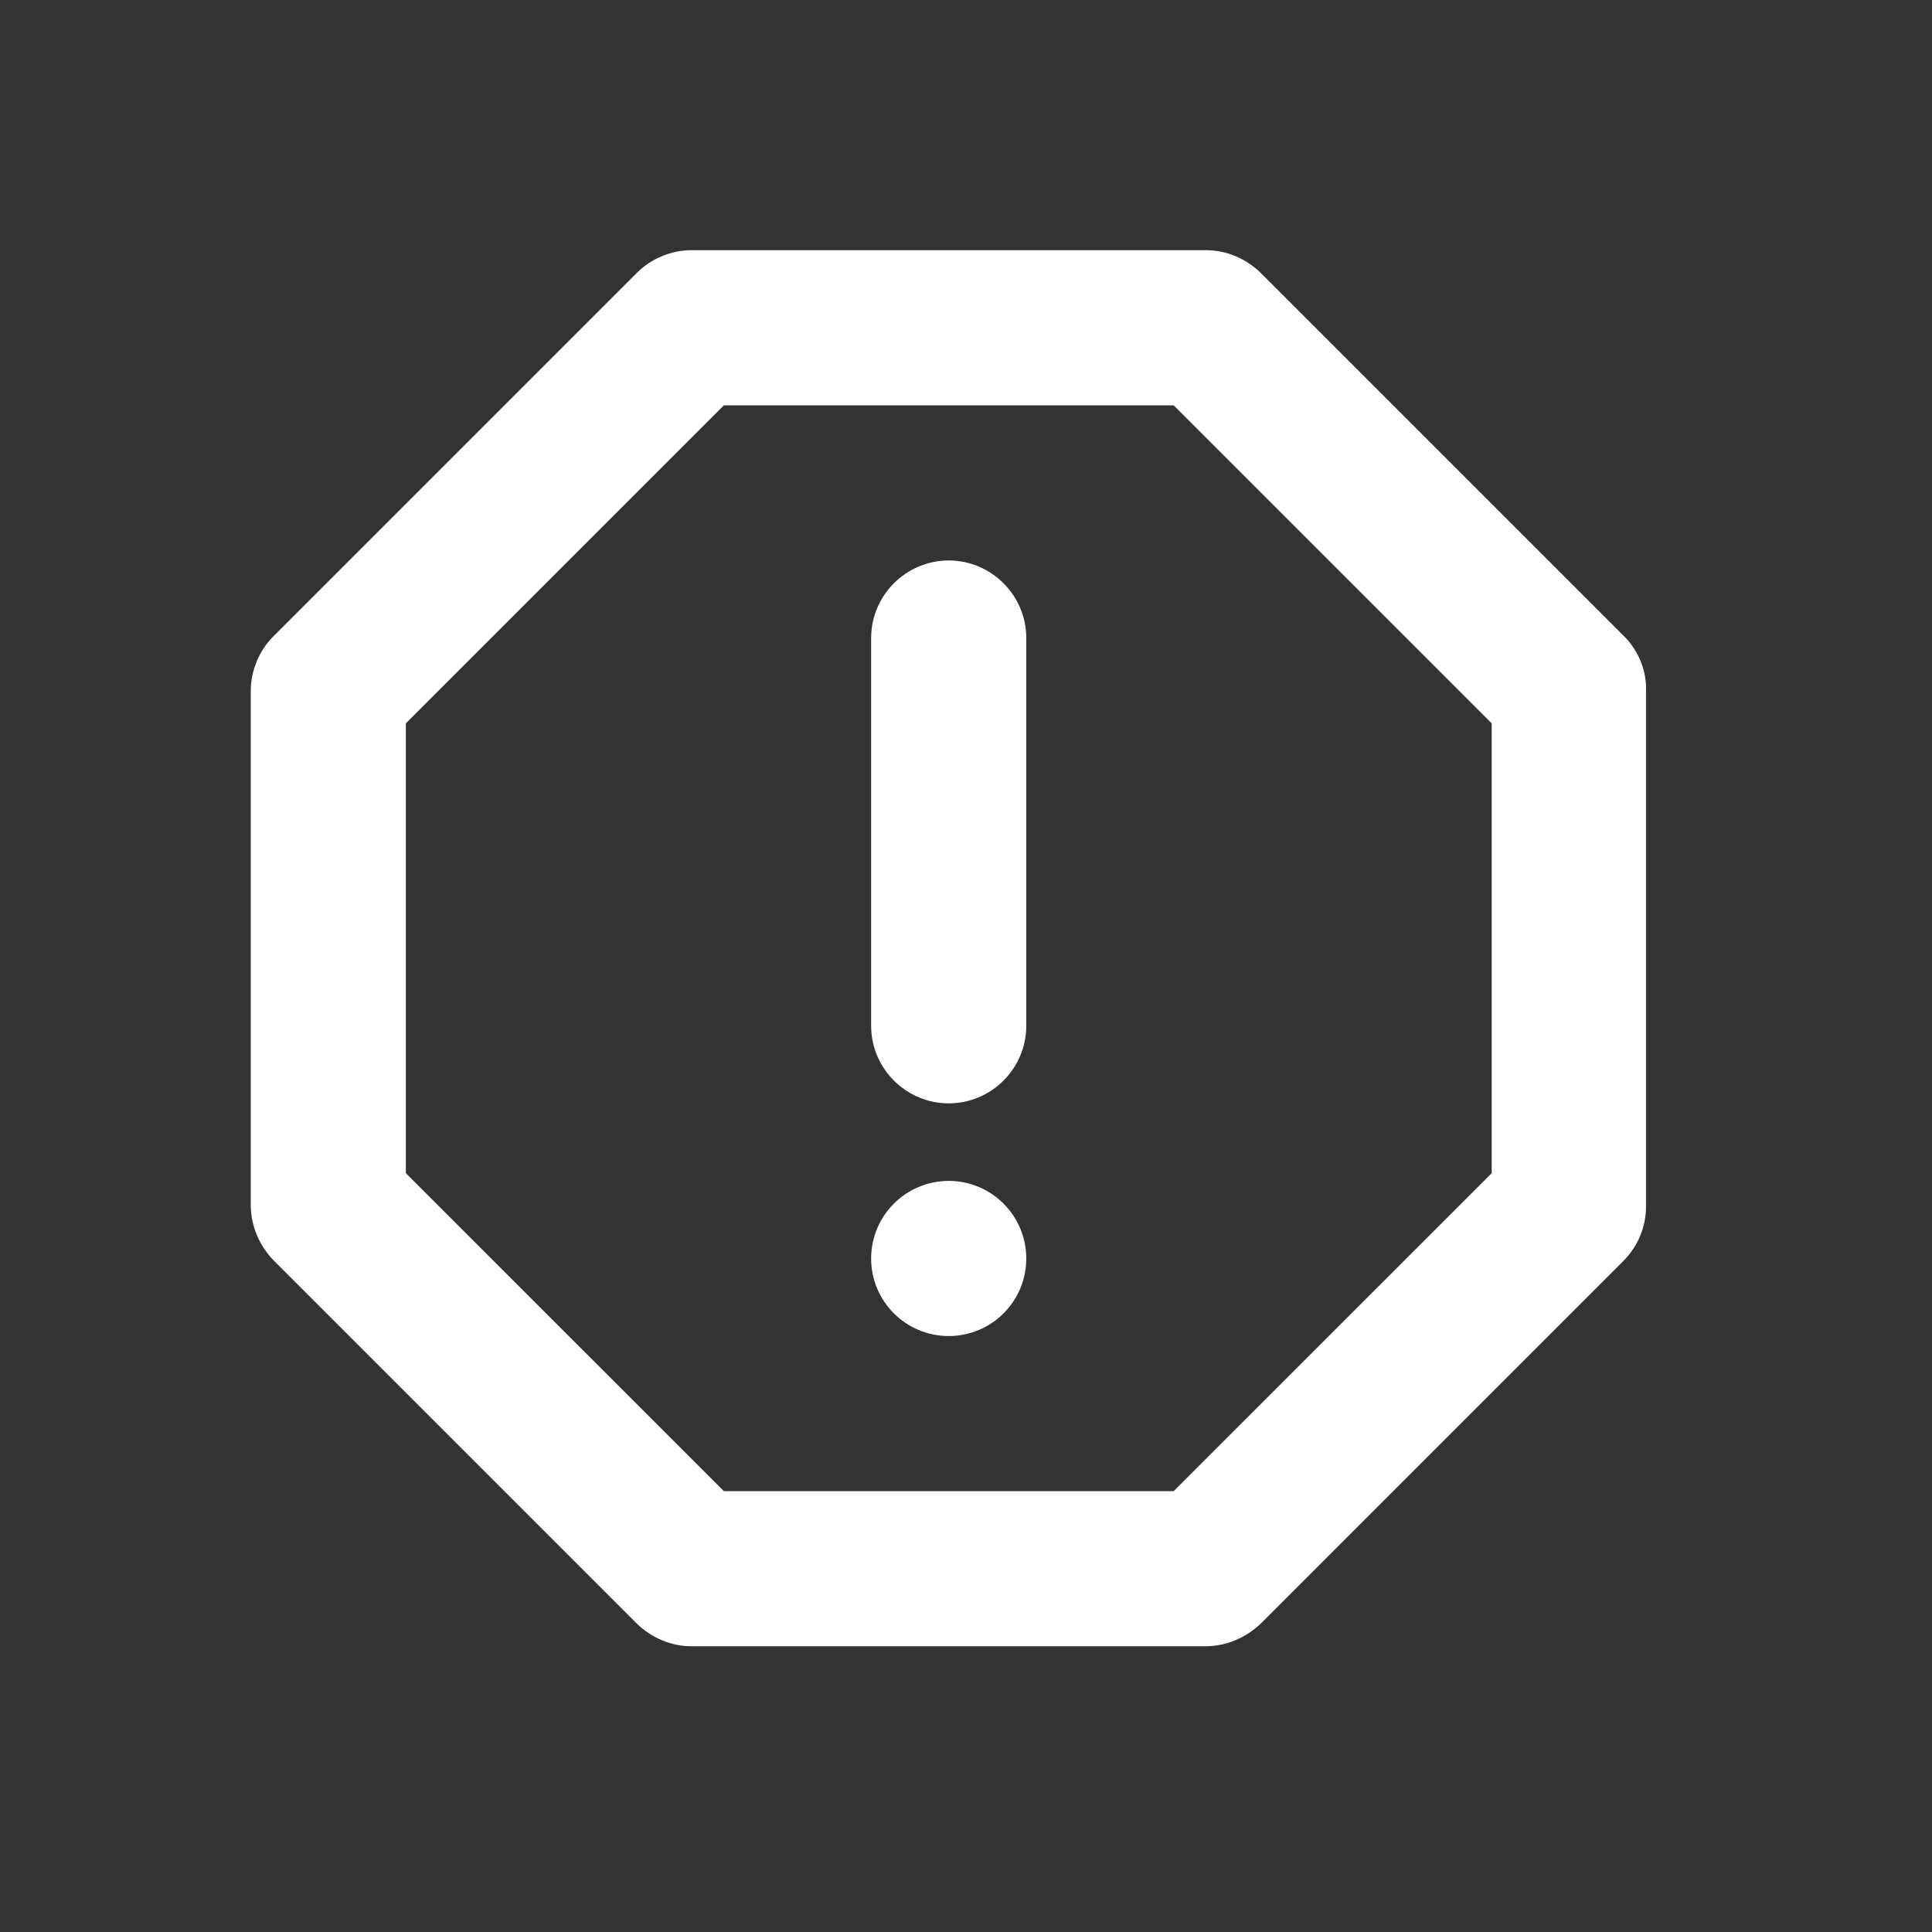 <svg width="30" height="30" viewBox="0 0 30 30" fill="none" xmlns="http://www.w3.org/2000/svg">
<rect x="0" y="0" width="30" height="30" fill="#333333" stroke="none"/>
<path d="M25.222 9.883L19.586 4.247C19.357 4.018 19.044 3.885 18.731 3.885H10.734C10.421 3.885 10.108 4.018 9.891 4.235L4.243 9.883C4.026 10.1 3.894 10.413 3.894 10.726V18.71C3.894 19.036 4.026 19.337 4.243 19.566L9.879 25.202C10.108 25.43 10.421 25.563 10.734 25.563H18.719C19.044 25.563 19.345 25.43 19.574 25.214L25.21 19.578C25.322 19.465 25.411 19.332 25.471 19.185C25.531 19.038 25.561 18.881 25.559 18.723V10.726C25.571 10.413 25.439 10.1 25.222 9.883V9.883ZM23.163 18.217L18.225 23.154H11.24L6.302 18.217V11.232L11.24 6.294H18.225L23.163 11.232V18.217V18.217Z" fill="white"/>
<path d="M14.732 20.746C15.397 20.746 15.936 20.207 15.936 19.542C15.936 18.877 15.397 18.337 14.732 18.337C14.066 18.337 13.527 18.877 13.527 19.542C13.527 20.207 14.066 20.746 14.732 20.746Z" fill="white"/>
<path d="M14.732 8.703C14.069 8.703 13.527 9.245 13.527 9.907V15.929C13.527 16.591 14.069 17.133 14.732 17.133C15.394 17.133 15.936 16.591 15.936 15.929V9.907C15.936 9.245 15.394 8.703 14.732 8.703Z" fill="white"/>
</svg>
